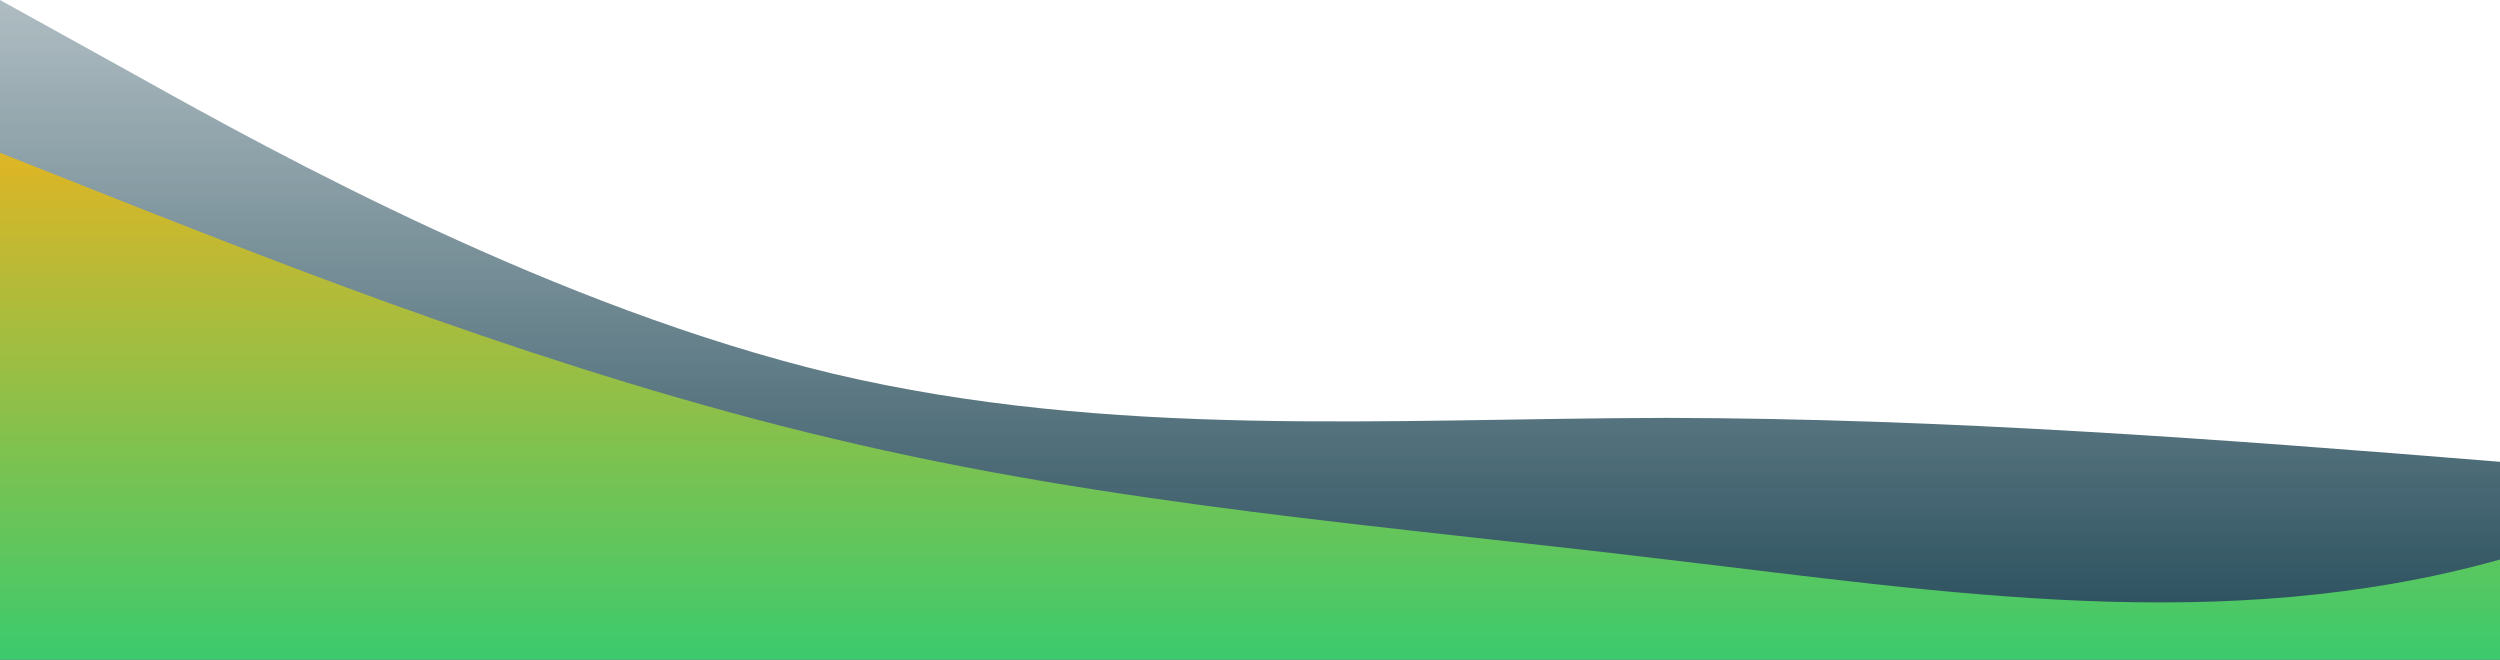<?xml version="1.0" standalone="no"?>
<svg xmlns:xlink="http://www.w3.org/1999/xlink" id="wave" style="transform:rotate(0deg); transition: 0.3s" viewBox="0 0 1440 380" version="1.1" xmlns="http://www.w3.org/2000/svg"><defs><linearGradient id="sw-gradient-0" x1="0" x2="0" y1="1" y2="0"><stop stop-color="rgba(34, 73, 87, 1)" offset="0%"/><stop stop-color="rgba(34, 73, 87, 0.36)" offset="100%"/></linearGradient></defs><path style="transform:translate(0, 0px); opacity:1" fill="url(#sw-gradient-0)" d="M0,0L80,44.3C160,89,320,177,480,215.3C640,253,800,241,960,240.7C1120,241,1280,253,1440,266C1600,279,1760,291,1920,247C2080,203,2240,101,2400,76C2560,51,2720,101,2880,145.7C3040,190,3200,228,3360,221.7C3520,215,3680,165,3840,171C4000,177,4160,241,4320,240.7C4480,241,4640,177,4800,158.3C4960,139,5120,165,5280,202.7C5440,241,5600,291,5760,304C5920,317,6080,291,6240,285C6400,279,6560,291,6720,259.7C6880,228,7040,152,7200,114C7360,76,7520,76,7680,120.3C7840,165,8000,253,8160,240.7C8320,228,8480,114,8640,88.7C8800,63,8960,127,9120,139.3C9280,152,9440,114,9600,139.3C9760,165,9920,253,10080,259.7C10240,266,10400,190,10560,152C10720,114,10880,114,11040,139.3C11200,165,11360,215,11440,240.7L11520,266L11520,380L11440,380C11360,380,11200,380,11040,380C10880,380,10720,380,10560,380C10400,380,10240,380,10080,380C9920,380,9760,380,9600,380C9440,380,9280,380,9120,380C8960,380,8800,380,8640,380C8480,380,8320,380,8160,380C8000,380,7840,380,7680,380C7520,380,7360,380,7200,380C7040,380,6880,380,6720,380C6560,380,6400,380,6240,380C6080,380,5920,380,5760,380C5600,380,5440,380,5280,380C5120,380,4960,380,4800,380C4640,380,4480,380,4320,380C4160,380,4000,380,3840,380C3680,380,3520,380,3360,380C3200,380,3040,380,2880,380C2720,380,2560,380,2400,380C2240,380,2080,380,1920,380C1760,380,1600,380,1440,380C1280,380,1120,380,960,380C800,380,640,380,480,380C320,380,160,380,80,380L0,380Z"/><defs><linearGradient id="sw-gradient-1" x1="0" x2="0" y1="1" y2="0"><stop stop-color="rgba(32, 223, 127, 1)" offset="0%"/><stop stop-color="rgba(255, 179, 11, 1)" offset="100%"/></linearGradient></defs><path style="transform:translate(0, 50px); opacity:0.9" fill="url(#sw-gradient-1)" d="M0,38L80,69.7C160,101,320,165,480,202.7C640,241,800,253,960,272.3C1120,291,1280,317,1440,272.3C1600,228,1760,114,1920,88.7C2080,63,2240,127,2400,126.7C2560,127,2720,63,2880,88.7C3040,114,3200,228,3360,285C3520,342,3680,342,3840,291.3C4000,241,4160,139,4320,126.7C4480,114,4640,190,4800,228C4960,266,5120,266,5280,221.7C5440,177,5600,89,5760,50.7C5920,13,6080,25,6240,25.3C6400,25,6560,13,6720,6.3C6880,0,7040,0,7200,0C7360,0,7520,0,7680,19C7840,38,8000,76,8160,120.3C8320,165,8480,215,8640,234.3C8800,253,8960,241,9120,228C9280,215,9440,203,9600,215.3C9760,228,9920,266,10080,278.7C10240,291,10400,279,10560,247C10720,215,10880,165,11040,177.3C11200,190,11360,266,11440,304L11520,342L11520,380L11440,380C11360,380,11200,380,11040,380C10880,380,10720,380,10560,380C10400,380,10240,380,10080,380C9920,380,9760,380,9600,380C9440,380,9280,380,9120,380C8960,380,8800,380,8640,380C8480,380,8320,380,8160,380C8000,380,7840,380,7680,380C7520,380,7360,380,7200,380C7040,380,6880,380,6720,380C6560,380,6400,380,6240,380C6080,380,5920,380,5760,380C5600,380,5440,380,5280,380C5120,380,4960,380,4800,380C4640,380,4480,380,4320,380C4160,380,4000,380,3840,380C3680,380,3520,380,3360,380C3200,380,3040,380,2880,380C2720,380,2560,380,2400,380C2240,380,2080,380,1920,380C1760,380,1600,380,1440,380C1280,380,1120,380,960,380C800,380,640,380,480,380C320,380,160,380,80,380L0,380Z"/></svg>